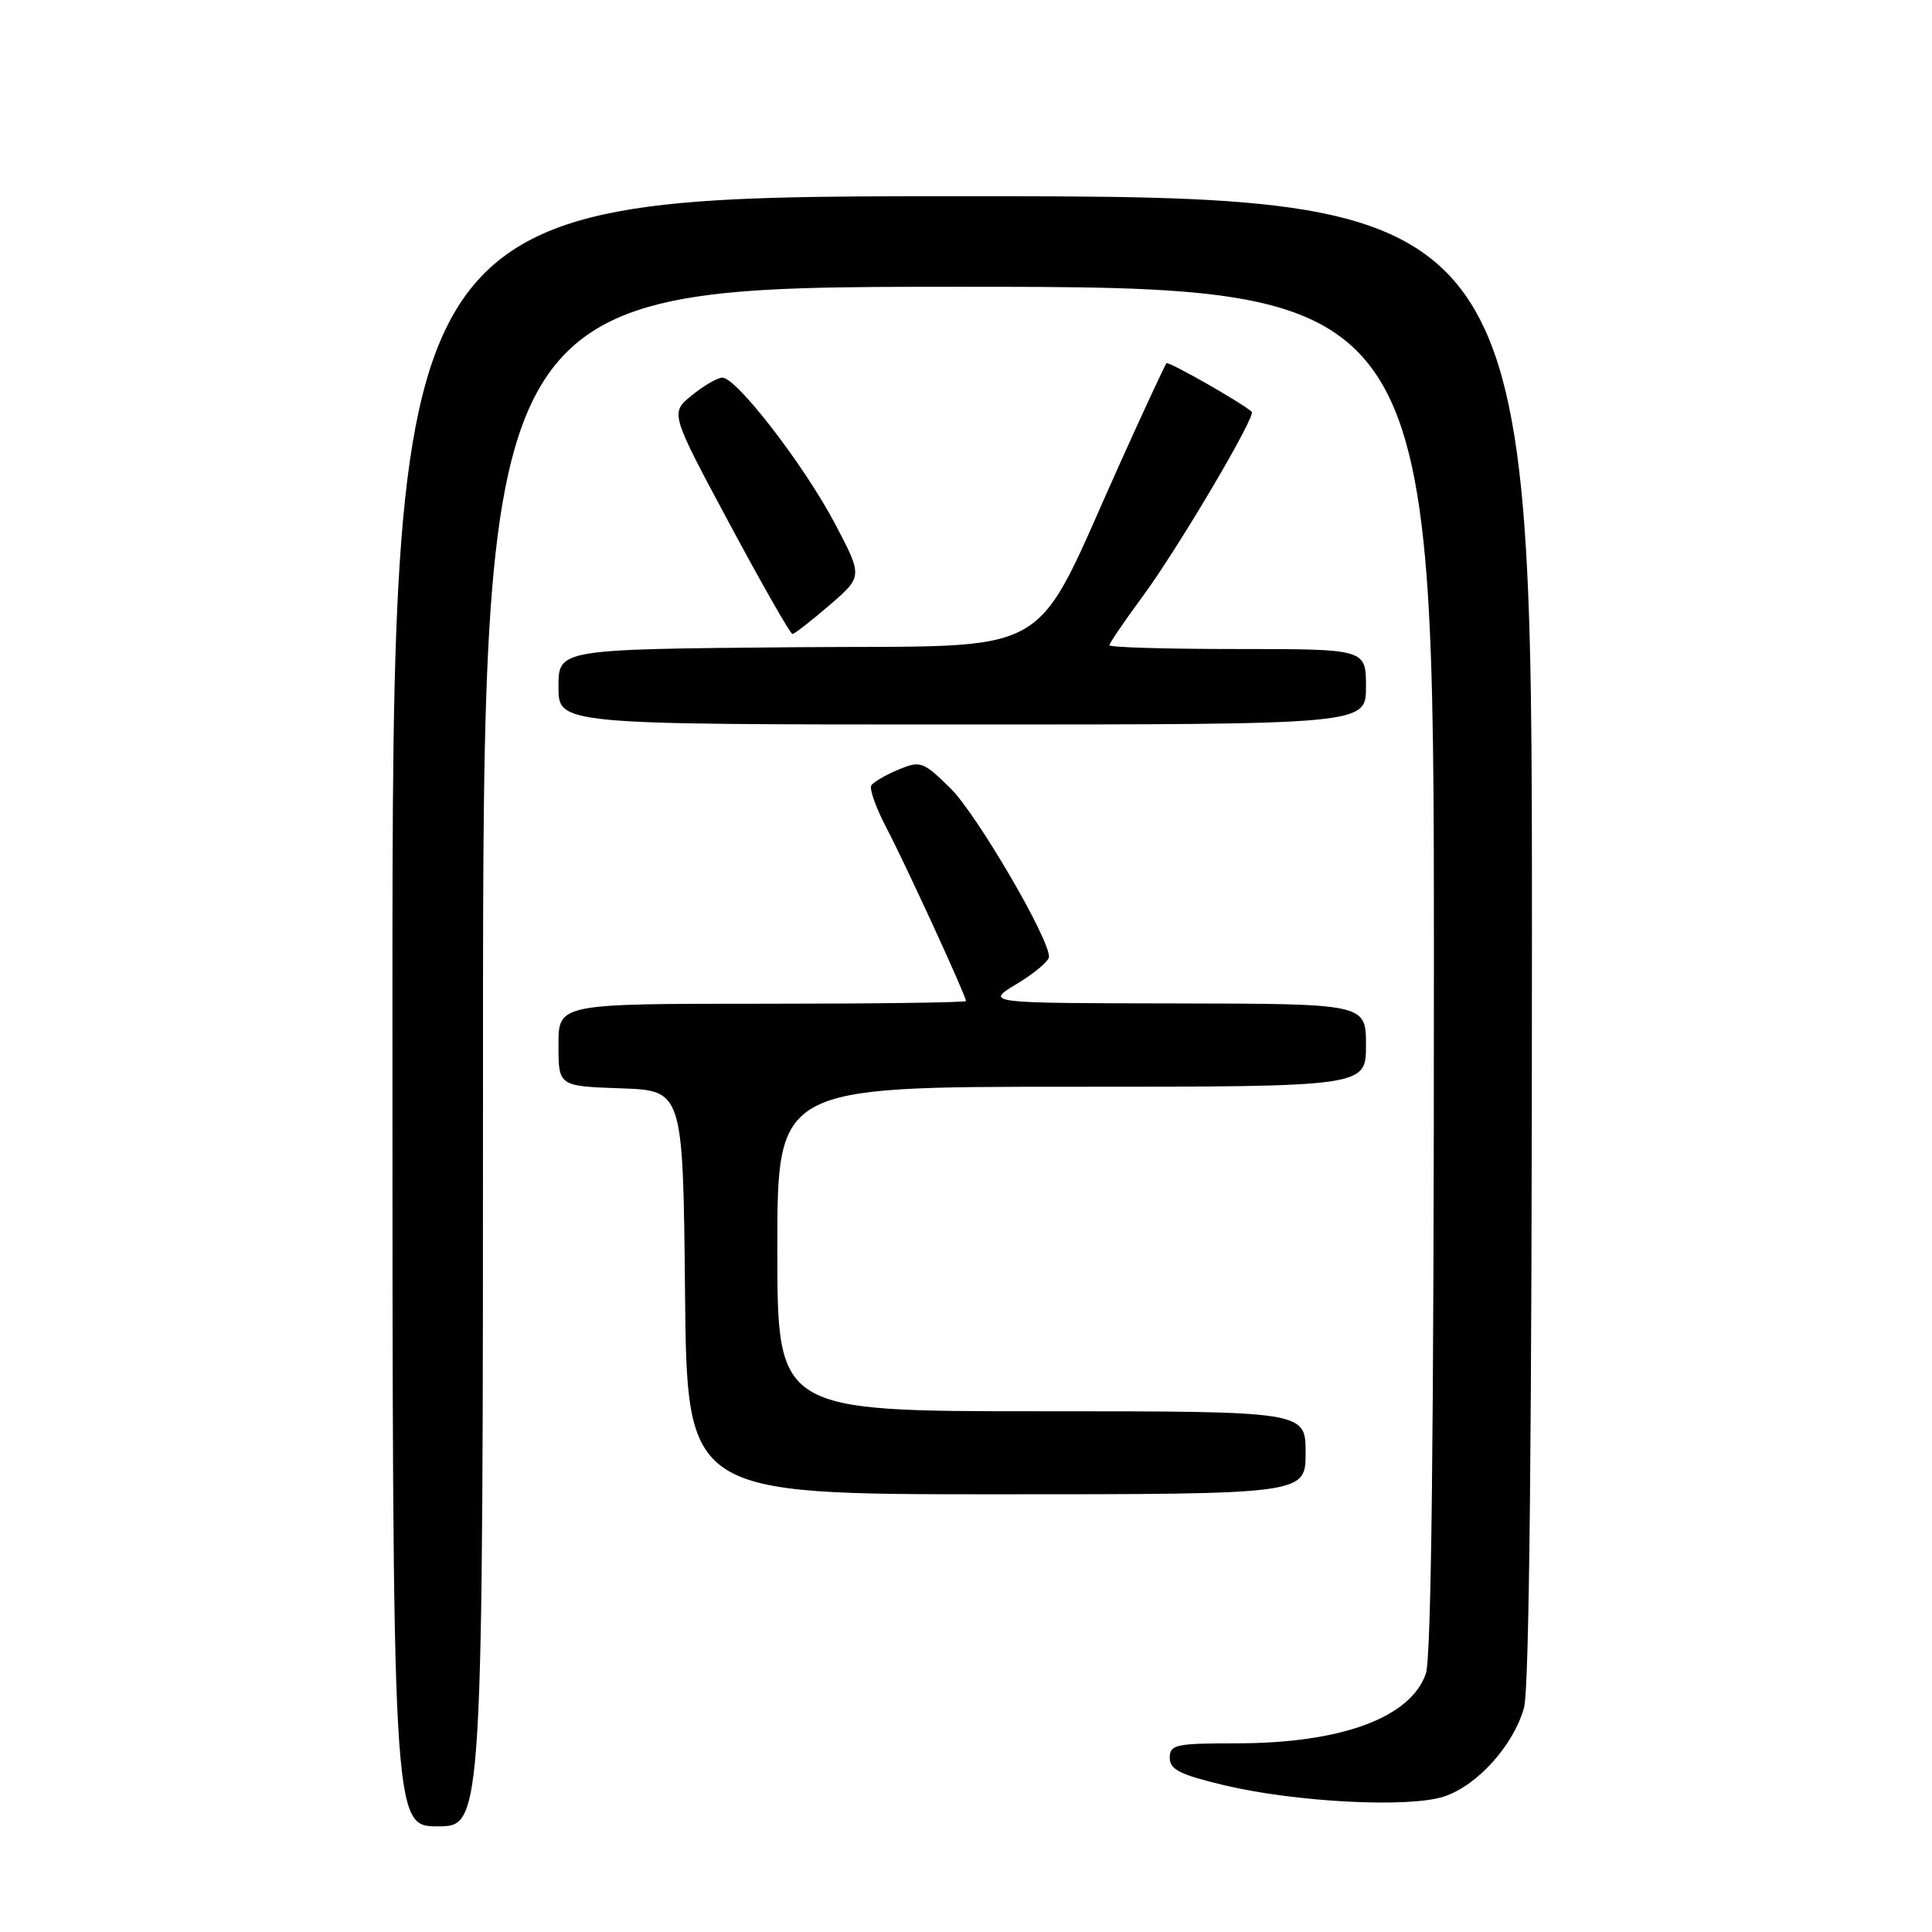 <?xml version="1.0" encoding="UTF-8" standalone="no"?>
<!DOCTYPE svg PUBLIC "-//W3C//DTD SVG 1.1//EN" "http://www.w3.org/Graphics/SVG/1.1/DTD/svg11.dtd" >
<svg xmlns="http://www.w3.org/2000/svg" xmlns:xlink="http://www.w3.org/1999/xlink" version="1.1" viewBox="0 0 256 256">
 <g >
 <path fill="currentColor"
d=" M 64.00 140.00 C 64.00 38.00 64.00 38.00 127.00 38.00 C 190.00 38.00 190.00 38.00 190.00 128.35 C 190.00 190.20 189.66 219.67 188.93 221.78 C 186.89 227.62 177.69 231.00 163.82 231.00 C 155.79 231.00 155.00 231.17 155.00 232.92 C 155.00 234.48 156.37 235.16 162.25 236.56 C 171.72 238.81 186.71 239.58 191.34 238.05 C 195.76 236.59 200.55 231.27 201.94 226.28 C 202.64 223.76 202.99 189.72 202.99 124.25 C 203.00 26.00 203.00 26.00 127.50 26.00 C 52.00 26.00 52.00 26.00 52.00 134.00 C 52.00 242.00 52.00 242.00 58.00 242.00 C 64.00 242.00 64.00 242.00 64.00 140.00 Z  M 173.00 192.50 C 173.00 187.00 173.00 187.00 138.00 187.00 C 103.00 187.00 103.00 187.00 103.00 165.50 C 103.00 144.00 103.00 144.00 142.00 144.00 C 181.00 144.00 181.00 144.00 181.00 138.50 C 181.00 133.00 181.00 133.00 155.75 132.96 C 130.50 132.92 130.50 132.92 134.75 130.36 C 137.09 128.95 139.00 127.33 139.00 126.77 C 139.00 124.26 129.35 107.77 125.91 104.42 C 122.30 100.89 121.97 100.77 119.04 101.98 C 117.34 102.69 115.73 103.63 115.45 104.08 C 115.17 104.53 116.08 107.06 117.46 109.70 C 119.99 114.52 128.00 131.96 128.00 132.64 C 128.00 132.84 115.85 133.00 101.00 133.00 C 74.00 133.00 74.00 133.00 74.00 138.46 C 74.00 143.92 74.00 143.92 82.25 144.21 C 90.50 144.50 90.50 144.50 90.77 171.25 C 91.03 198.00 91.03 198.00 132.02 198.00 C 173.00 198.00 173.00 198.00 173.00 192.50 Z  M 181.00 91.00 C 181.00 86.00 181.00 86.00 164.00 86.00 C 154.65 86.00 147.00 85.78 147.00 85.50 C 147.00 85.23 149.00 82.29 151.45 78.97 C 156.15 72.58 166.47 55.11 165.86 54.56 C 164.50 53.34 154.83 47.84 154.56 48.13 C 154.38 48.34 151.68 54.12 148.58 61.00 C 136.41 87.95 140.77 85.46 105.25 85.76 C 74.00 86.03 74.00 86.03 74.00 91.01 C 74.00 96.00 74.00 96.00 127.50 96.00 C 181.00 96.00 181.00 96.00 181.00 91.00 Z  M 109.91 80.19 C 114.32 76.39 114.32 76.39 110.66 69.43 C 106.58 61.68 97.57 49.98 95.70 50.04 C 95.04 50.06 93.22 51.12 91.65 52.40 C 88.80 54.73 88.80 54.73 96.65 69.37 C 100.97 77.42 104.72 84.00 105.00 84.00 C 105.28 84.00 107.48 82.28 109.91 80.19 Z "/>
</g>
</svg>